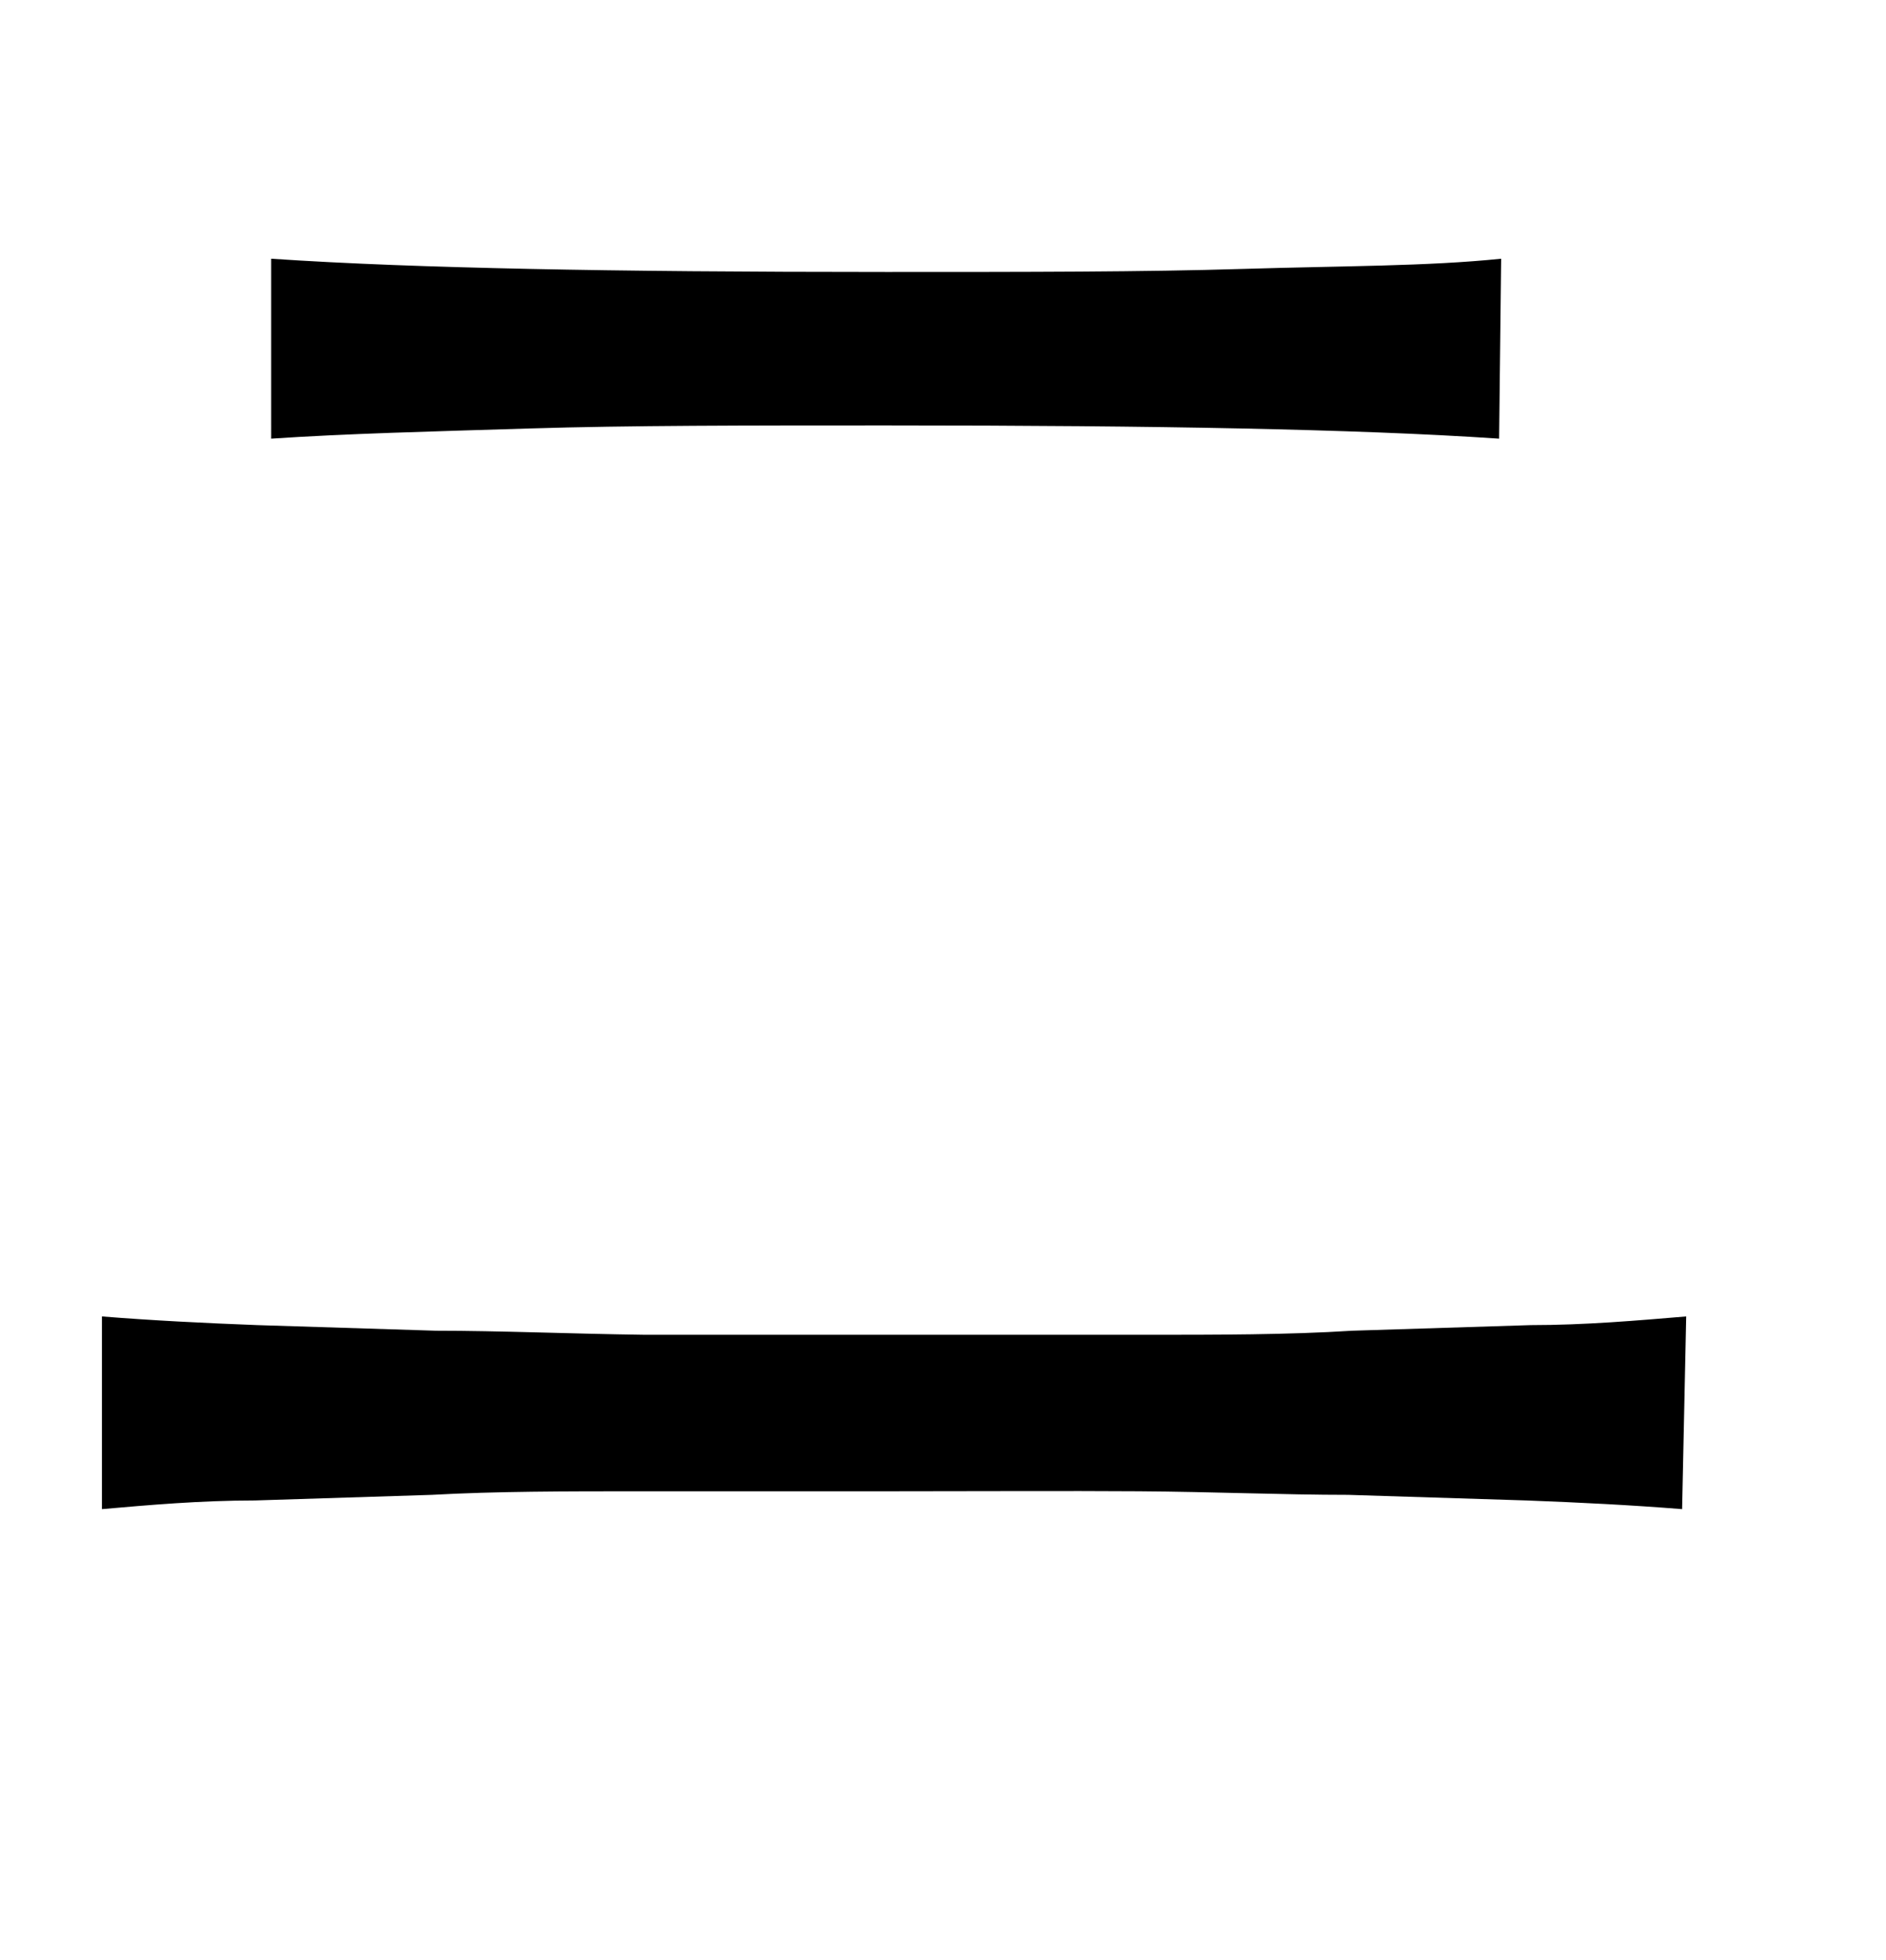 <svg xmlns="http://www.w3.org/2000/svg" width="0.51in" height="0.53in" viewBox="0 0 37 38"><title>Artboard 13</title><path d="M33,29.38c-1-.08-2-.13-3.05-.17l-3.5-.11c-1.26,0-2.63-.06-4.11-.07s-3.1,0-4.88,0-3.4,0-4.88,0-2.85,0-4.11.07L5,29.21c-1.07,0-2.09.09-3,.17V25.6c1,.08,2,.13,3.05.17l3.5.11c1.26,0,2.63.06,4.11.08h9.76c1.48,0,2.85,0,4.11-.08l3.5-.11c1.07,0,2.09-.09,3.05-.17Zm-3.59-21c-1.48-.1-3.17-.16-5.07-.2s-4.22-.06-6.95-.06-5.06,0-7,.06-3.59.1-5.07.2V4.85c1.48.1,3.17.16,5.07.2s4.22.06,7,.06,5.05,0,7-.06S28,5,29.45,4.85Z"/></svg>